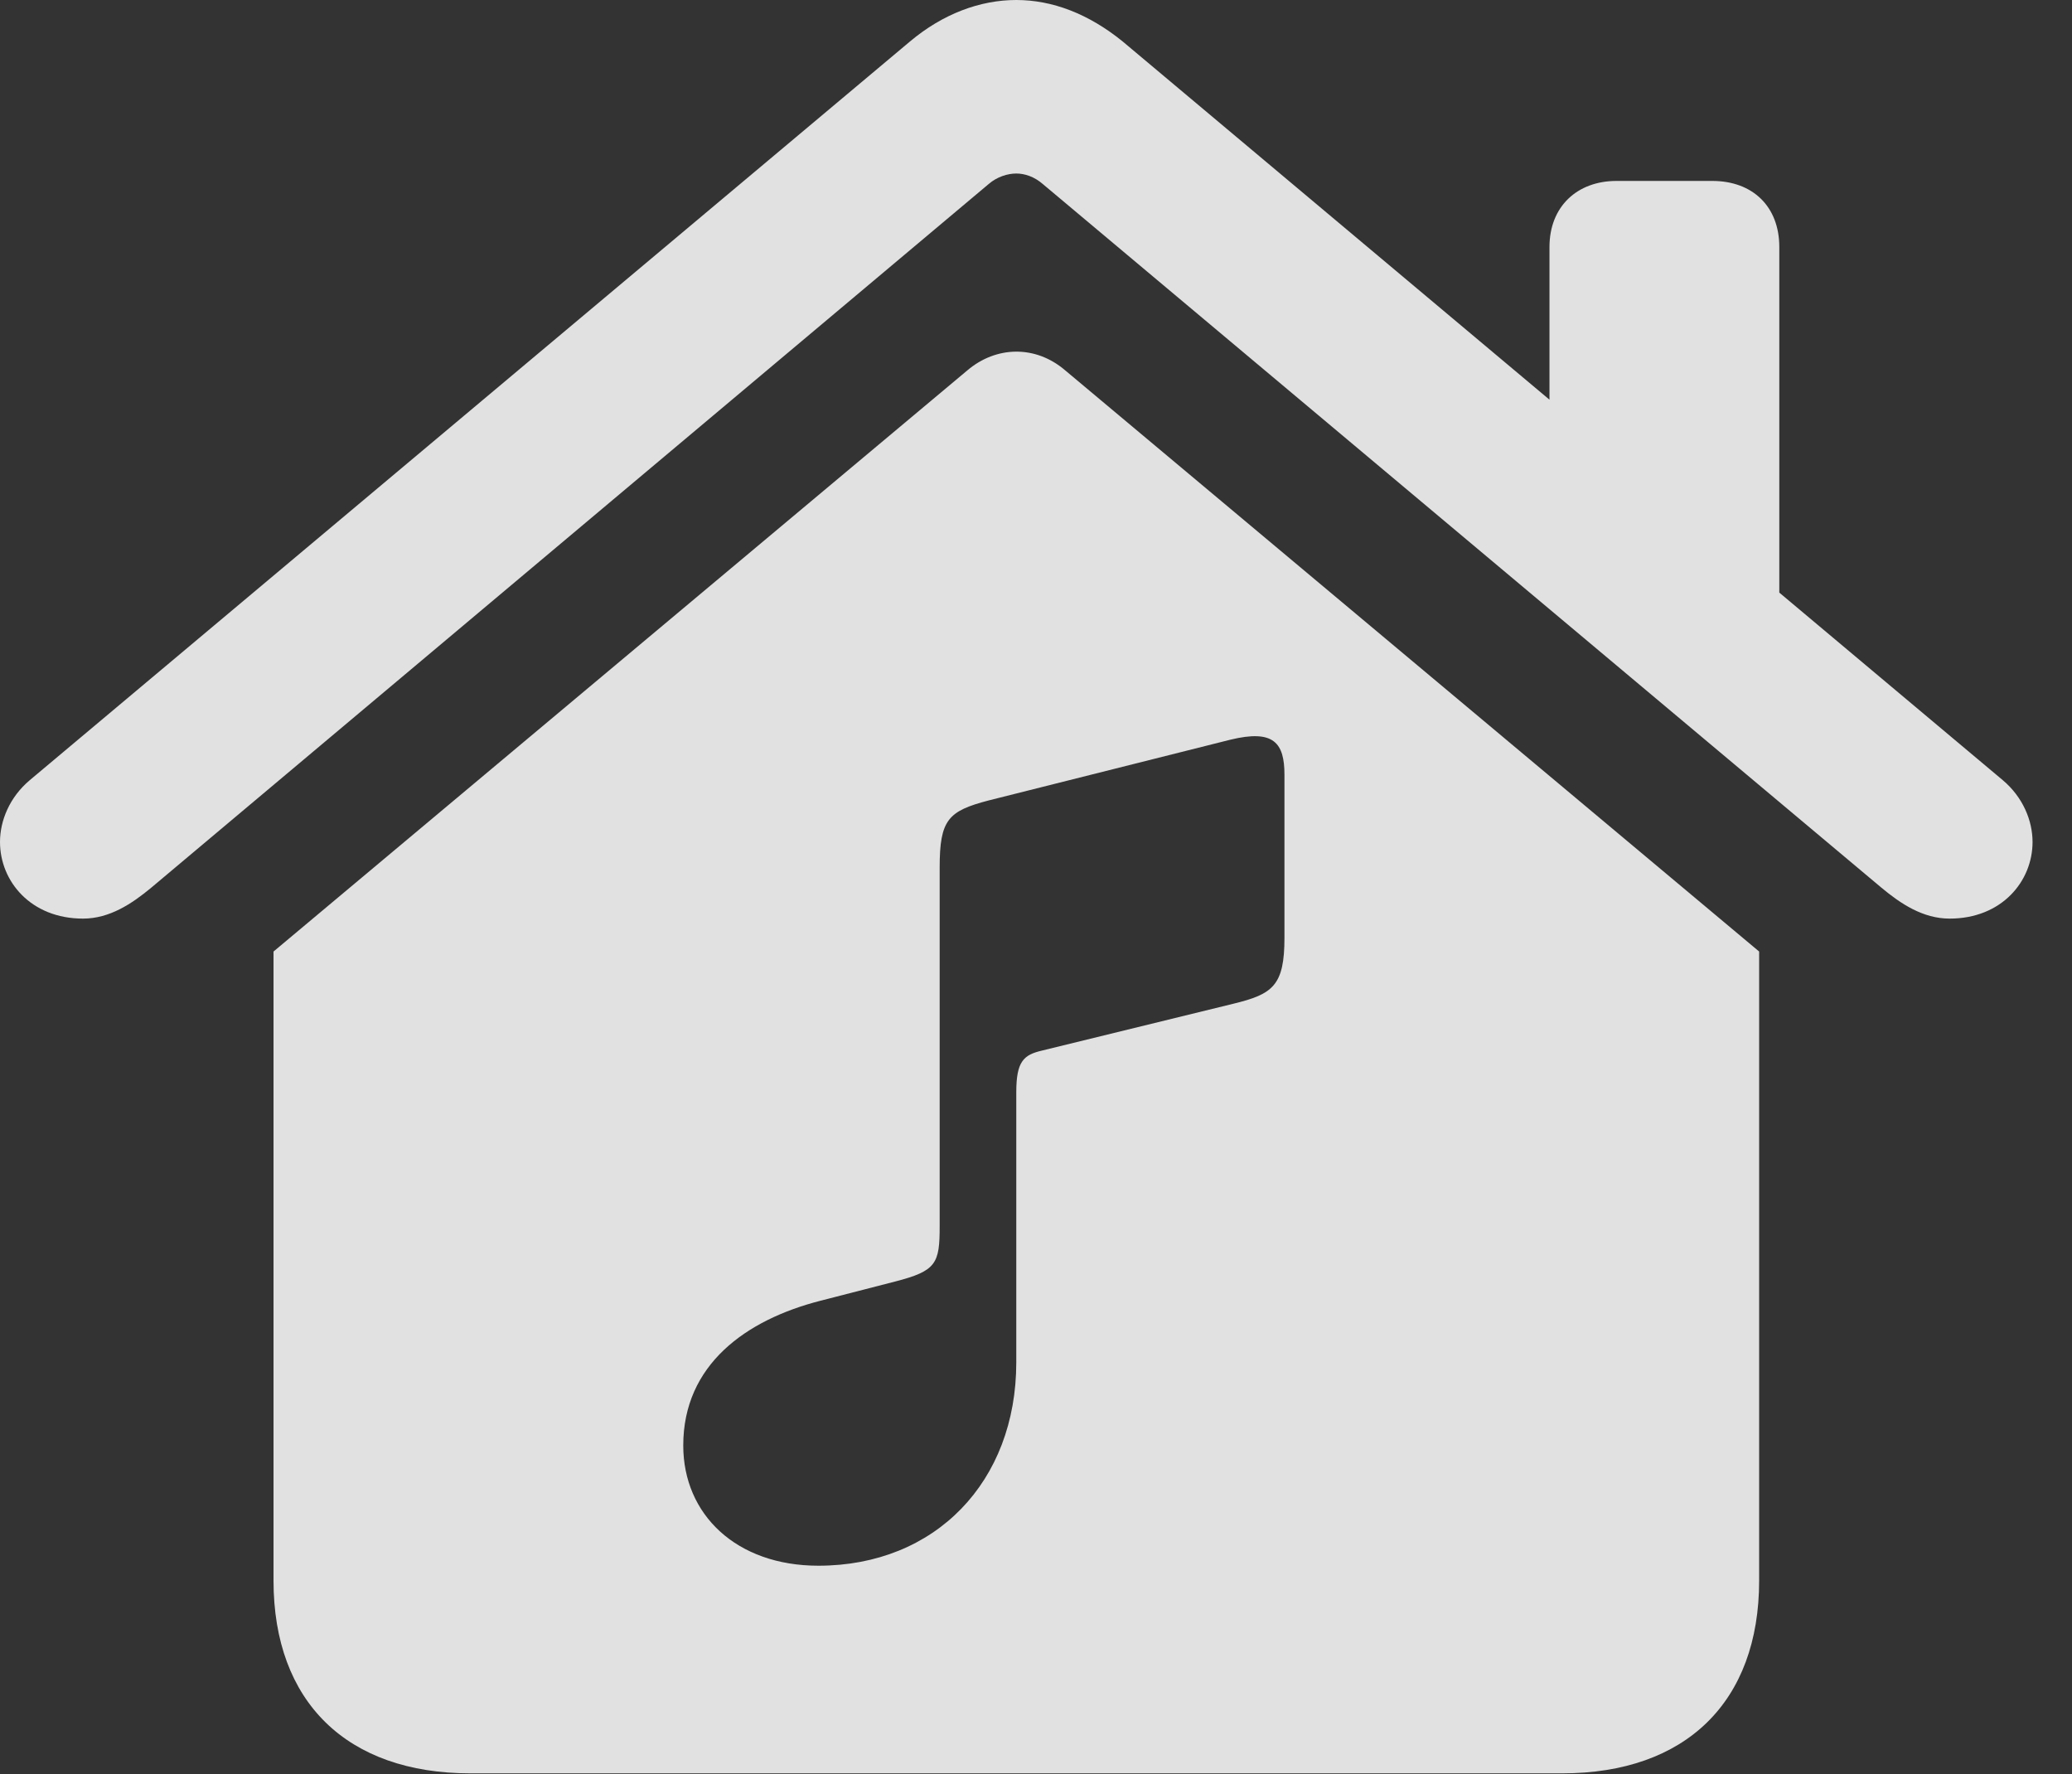 <?xml version="1.0" encoding="UTF-8"?>
<!--Generator: Apple Native CoreSVG 326-->
<!DOCTYPE svg
PUBLIC "-//W3C//DTD SVG 1.1//EN"
       "http://www.w3.org/Graphics/SVG/1.1/DTD/svg11.dtd">
<svg version="1.1" xmlns="http://www.w3.org/2000/svg" xmlns:xlink="http://www.w3.org/1999/xlink" viewBox="0 0 19.014 16.279">
 <rect x="0" y="0" width="19.014" height="16.279" fill="#333333" stroke="none"/>
 <g>
  <rect height="16.279" opacity="0" width="19.014" x="0" y="0"/>
  <path d="M9.775 3.398L16.143 8.73L16.143 14.502C16.143 15.615 15.469 16.27 14.336 16.27L4.316 16.27C3.184 16.27 2.51 15.615 2.51 14.502L2.51 8.73L8.877 3.398C9.141 3.174 9.502 3.164 9.775 3.398ZM11.289 6.787L9.072 7.344C8.701 7.441 8.623 7.52 8.623 7.959L8.623 11.25C8.623 11.592 8.594 11.66 8.213 11.758L7.529 11.934C6.846 12.109 6.27 12.52 6.27 13.262C6.27 13.896 6.758 14.365 7.51 14.365C8.584 14.365 9.326 13.594 9.326 12.5L9.326 10.02C9.326 9.736 9.395 9.678 9.561 9.639L11.318 9.209C11.68 9.121 11.787 9.043 11.787 8.604L11.787 7.109C11.787 6.816 11.69 6.689 11.289 6.787ZM10.303 0.381L14.219 3.667L14.219 2.266C14.219 1.895 14.473 1.66 14.834 1.66L15.713 1.66C16.084 1.66 16.328 1.895 16.328 2.266L16.328 5.437L18.379 7.158C18.564 7.314 18.652 7.529 18.652 7.725C18.652 8.086 18.369 8.428 17.891 8.428C17.646 8.428 17.441 8.291 17.266 8.145L9.57 1.689C9.492 1.621 9.404 1.592 9.326 1.592C9.248 1.592 9.15 1.621 9.072 1.689L1.387 8.145C1.211 8.291 1.006 8.428 0.762 8.428C0.283 8.428 0 8.086 0 7.725C0 7.529 0.088 7.314 0.273 7.158L8.35 0.381C8.652 0.127 8.994 0 9.326 0C9.658 0 9.99 0.127 10.303 0.381Z" fill="white" fill-opacity="0.85"/>
 </g>
</svg>
